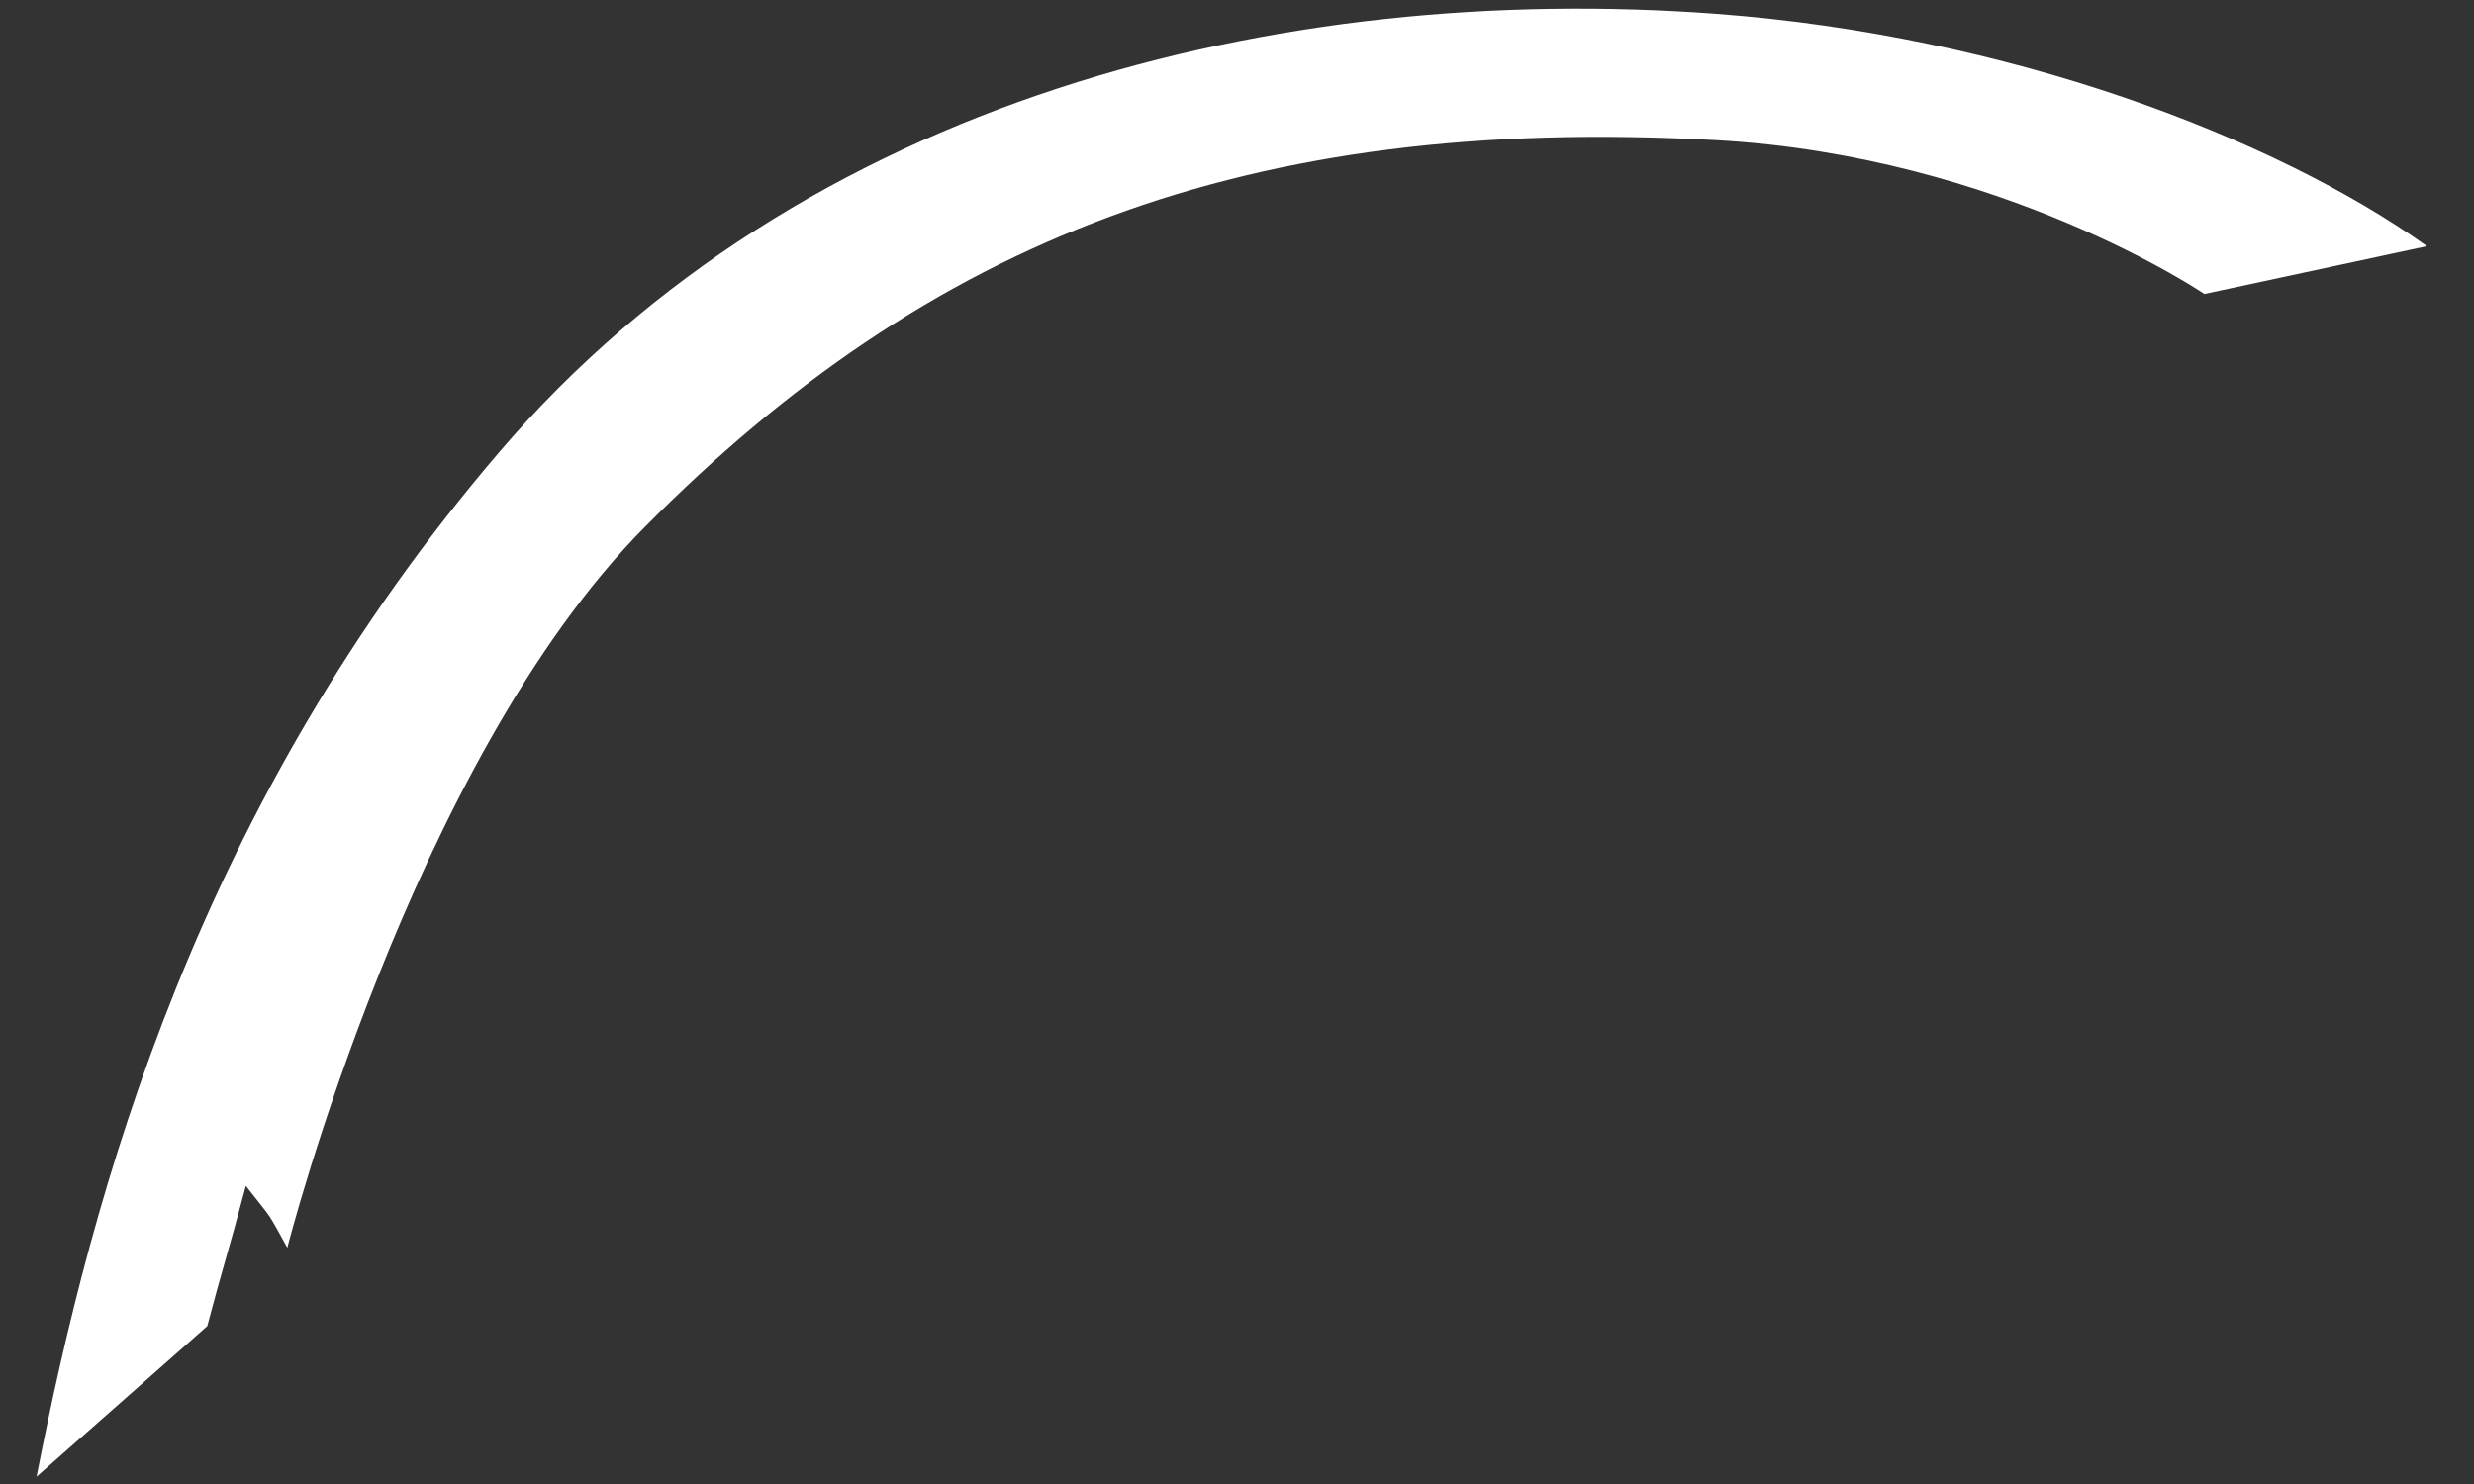 <svg width="45" height="27" viewBox="0 0 45 27" fill="none" xmlns="http://www.w3.org/2000/svg">
<rect x="0" y="0" width="45" height="27" fill="#333333" stroke="none"/>
<path id="Vector" d="M5.226 22.701C5.059 22.4 4.99 22.266 4.908 22.14C4.832 22.025 4.742 21.923 4.472 21.576C4.112 22.928 4.067 22.999 3.77 24.127C2.578 25.18 1.607 26.039 0.665 26.867C1.689 21.631 3.592 14.642 9.082 8.224C14.572 1.806 23.296 -0.339 31.212 0.251C36.51 0.647 41.359 2.492 44.144 4.479C42.918 4.744 41.65 5.015 40.096 5.349C40.096 5.349 36.404 2.837 31.212 2.55C22.634 2.077 16.884 4.389 11.736 9.581C7.477 13.876 5.226 22.701 5.226 22.701Z" fill="white"/>
</svg>
